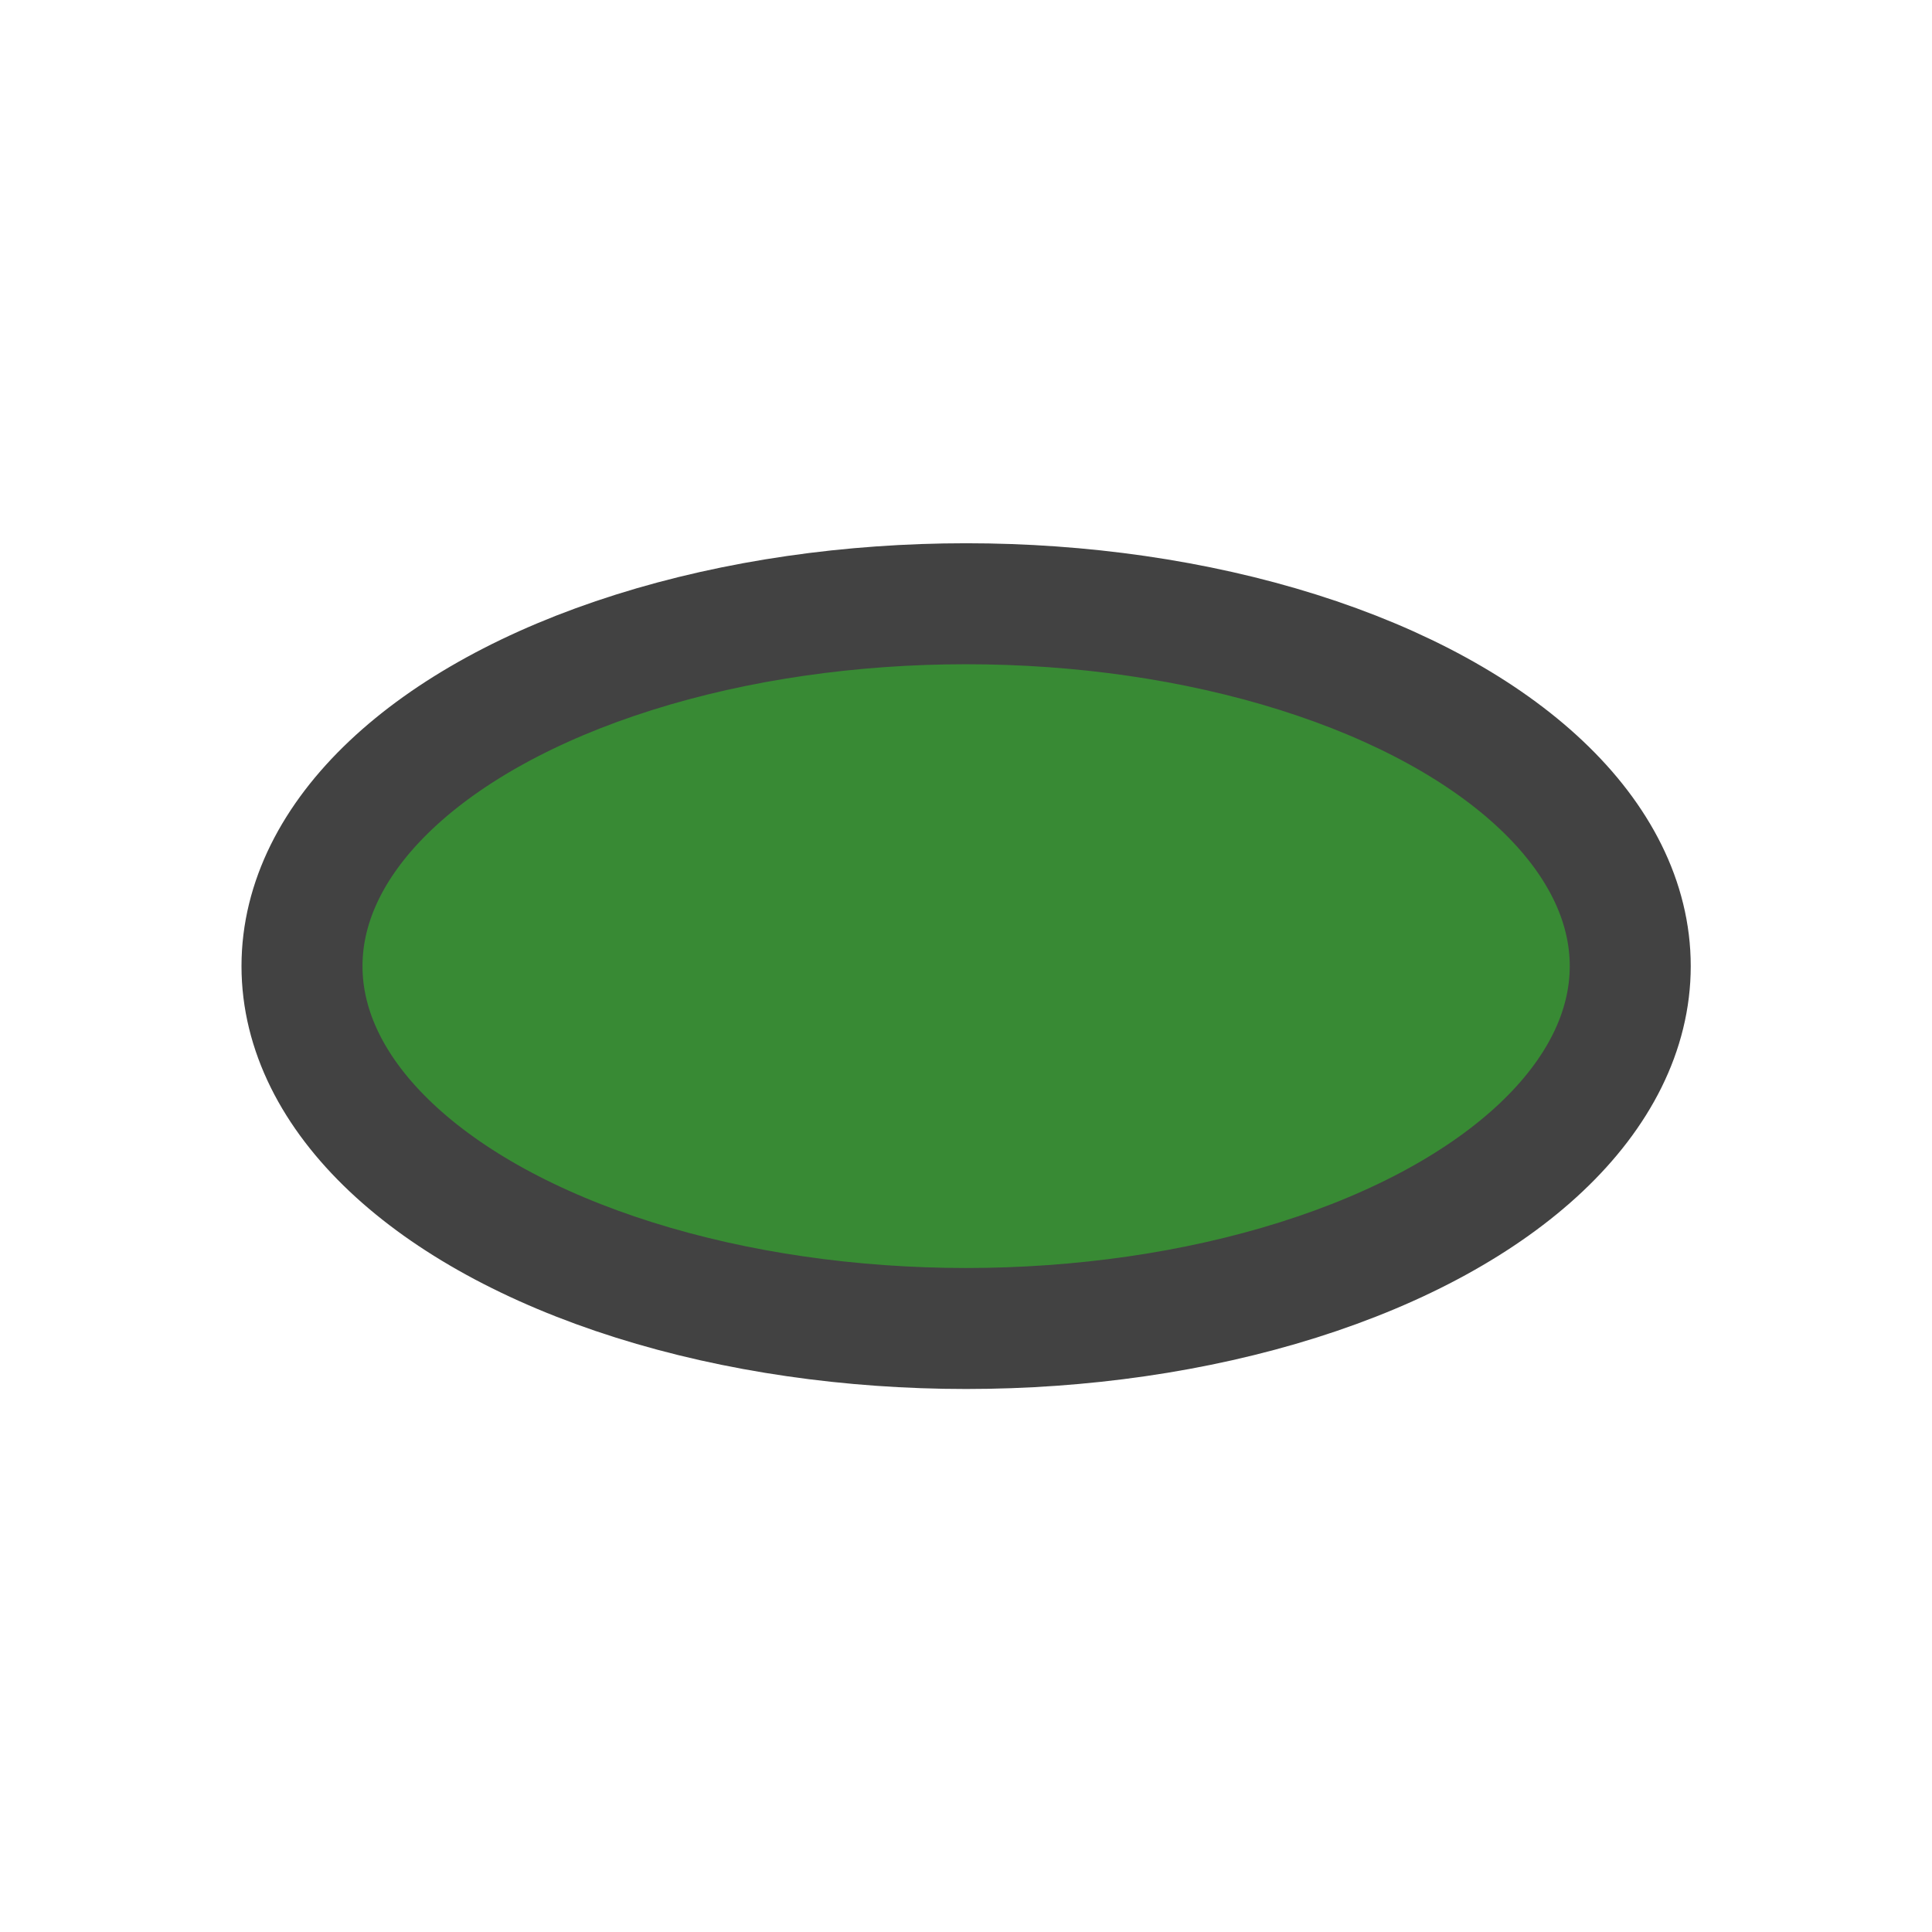 <?xml version="1.0" encoding="UTF-8" standalone="no"?>
<!-- Created with Inkscape (http://www.inkscape.org/) -->

<svg
   width="16.0px"
   height="16.0px"
   viewBox="0 0 16.0 16.0"
   version="1.1"
   id="SVGRoot"
   sodipodi:docname="Ellipse.svg"
   inkscape:version="1.2.2 (732a01da63, 2022-12-09)"
   inkscape:export-filename="Ellipse16.png"
   inkscape:export-xdpi="96"
   inkscape:export-ydpi="96"
   xmlns:inkscape="http://www.inkscape.org/namespaces/inkscape"
   xmlns:sodipodi="http://sodipodi.sourceforge.net/DTD/sodipodi-0.dtd"
   xmlns="http://www.w3.org/2000/svg"
   xmlns:svg="http://www.w3.org/2000/svg">
  <sodipodi:namedview
     id="namedview261"
     pagecolor="#ffffff"
     bordercolor="#666666"
     borderopacity="1.0"
     inkscape:showpageshadow="2"
     inkscape:pageopacity="0.0"
     inkscape:pagecheckerboard="0"
     inkscape:deskcolor="#d1d1d1"
     inkscape:document-units="px"
     showgrid="true"
     inkscape:zoom="38.057741"
     inkscape:cx="8.6447591"
     inkscape:cy="9.9060005"
     inkscape:window-width="2560"
     inkscape:window-height="1009"
     inkscape:window-x="-8"
     inkscape:window-y="-8"
     inkscape:window-maximized="1"
     inkscape:current-layer="layer1">
    <inkscape:grid
       type="xygrid"
       id="grid384" />
  </sodipodi:namedview>
  <defs
     id="defs256" />
  <g
     inkscape:label="Warstwa 1"
     inkscape:groupmode="layer"
     id="layer1">
    <ellipse
       style="fill:#388a34;fill-opacity:1;stroke:#424242;stroke-width:1.002;stroke-linecap:square;stroke-linejoin:round;stroke-dasharray:none;stroke-dashoffset:0.5;stroke-opacity:1"
       id="path3518"
       cx="8.001"
       cy="8.001"
       rx="5.5"
       ry="3.001" />
  </g>
</svg>
